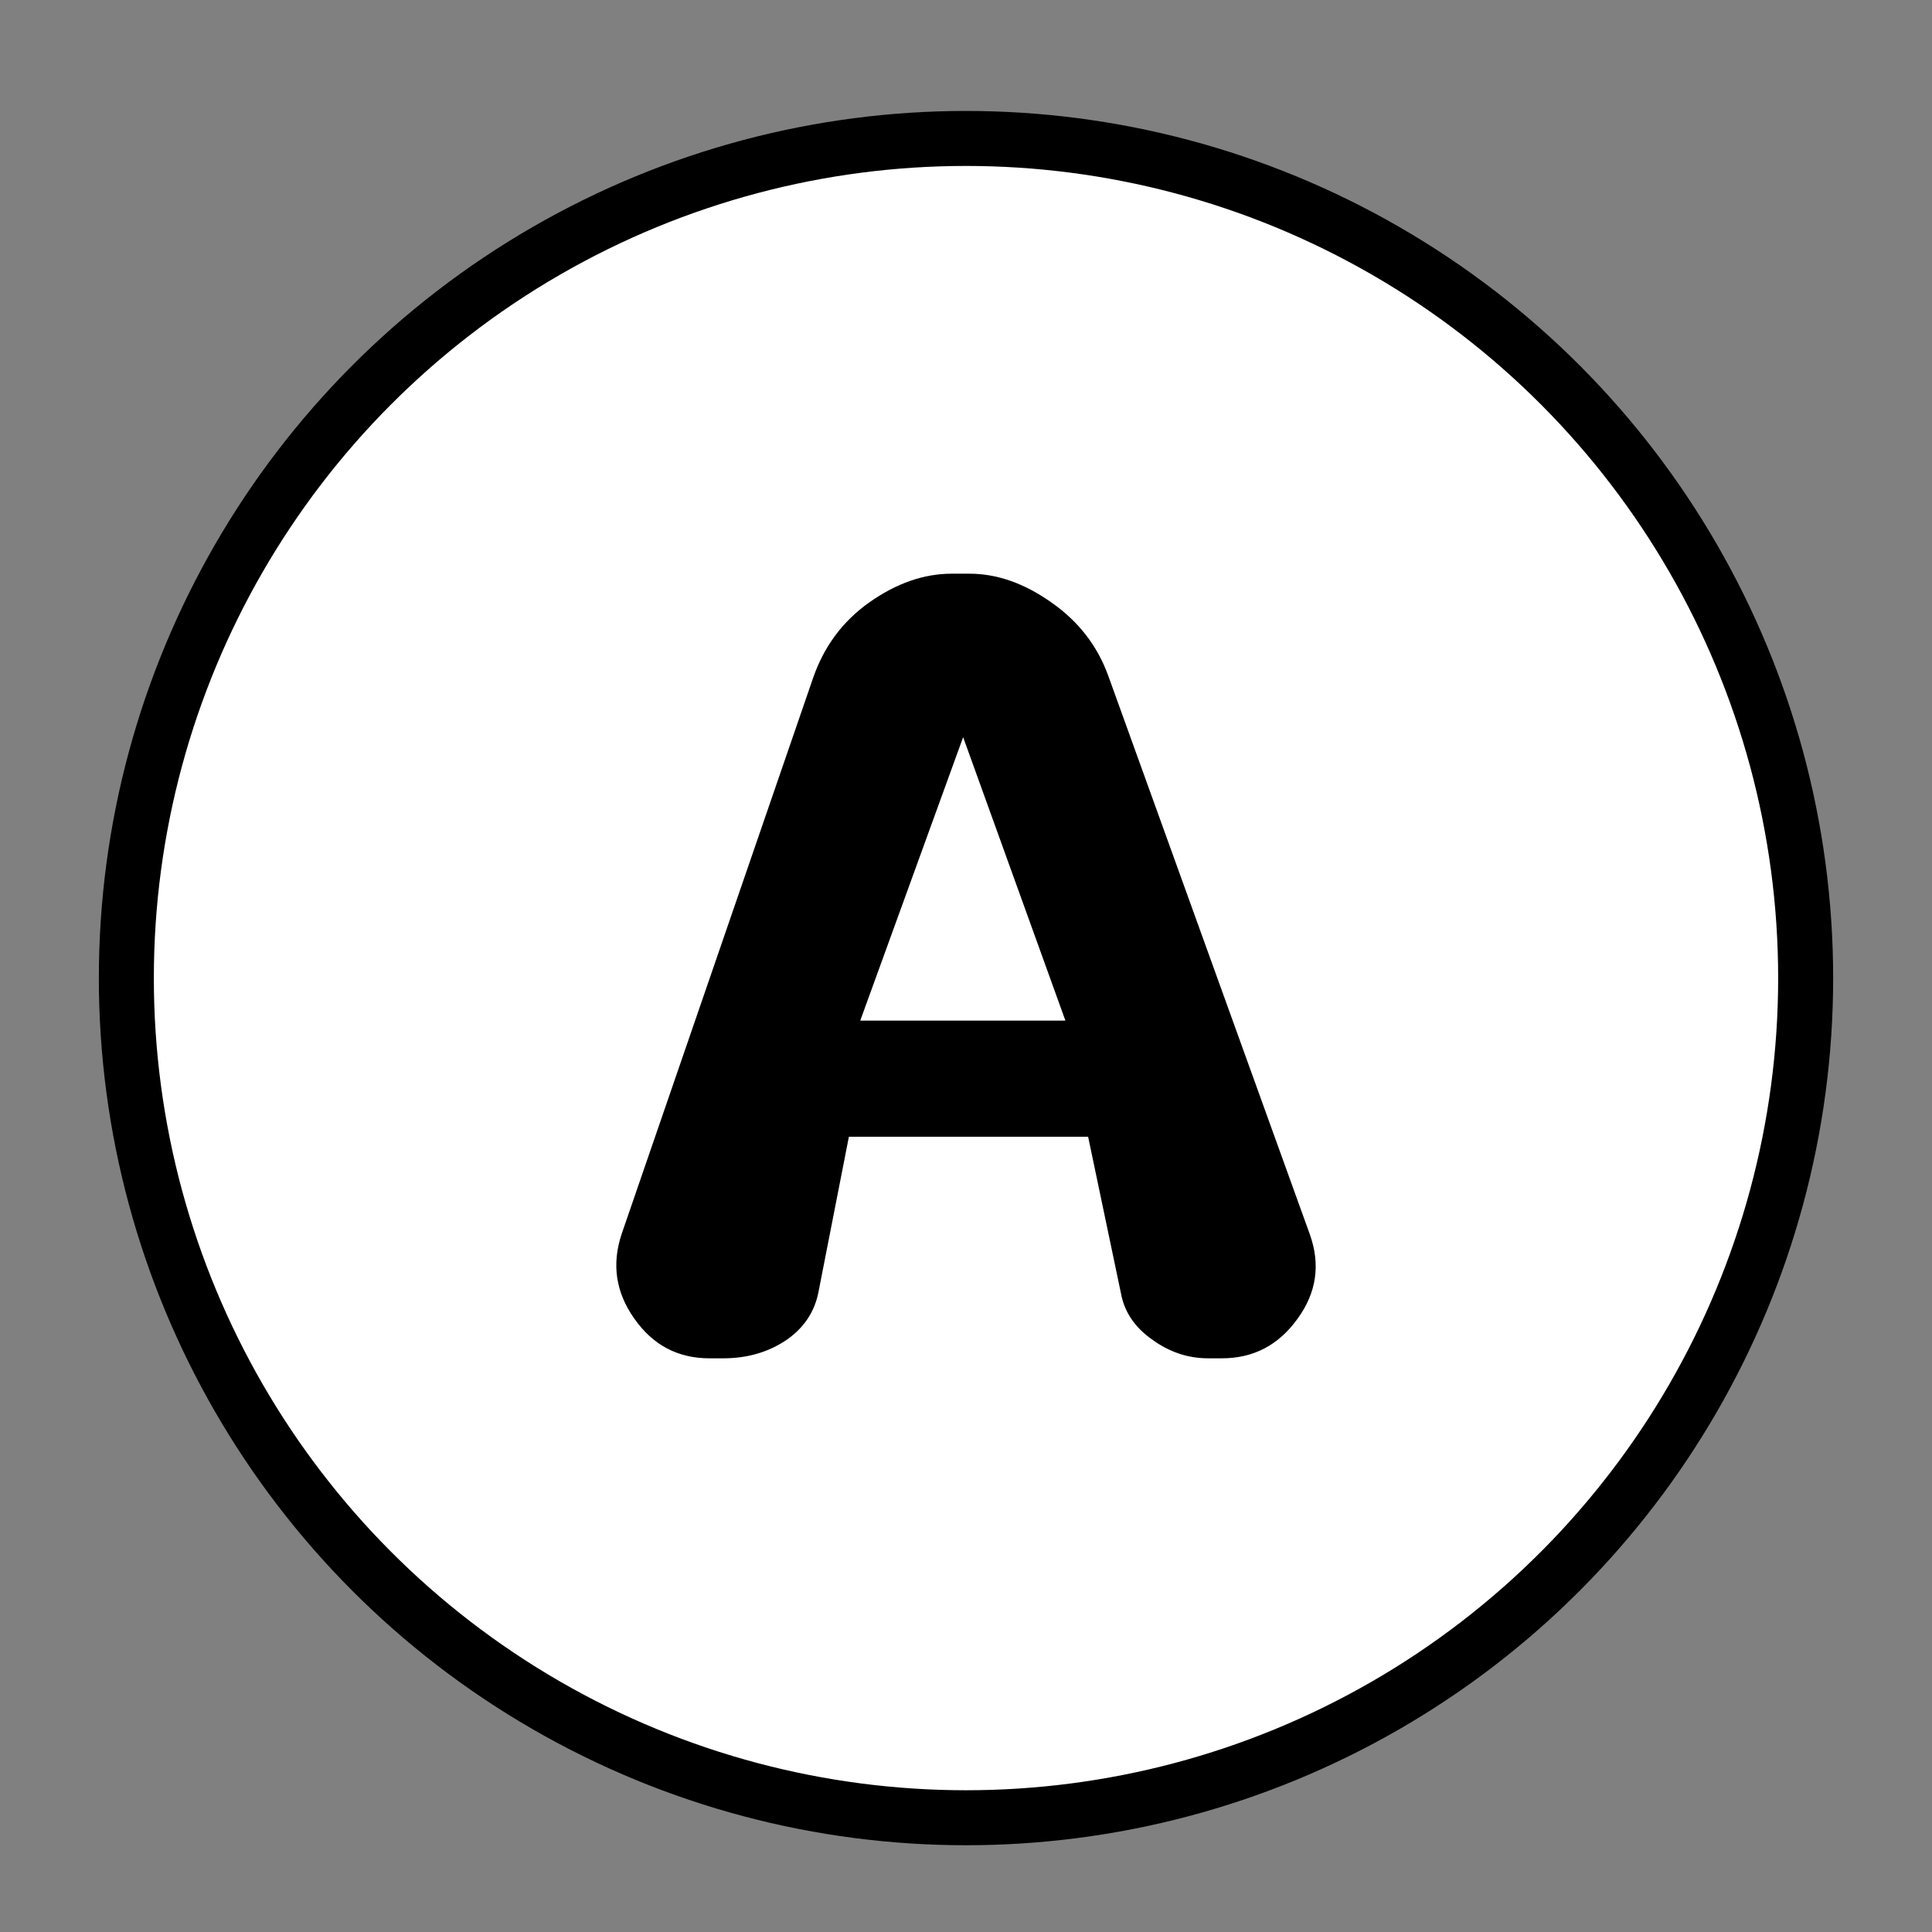 <?xml version="1.0" encoding="UTF-8" standalone="no"?>
<!-- Generator: Adobe Illustrator 27.6.1, SVG Export Plug-In . SVG Version: 6.00 Build 0)  -->

<svg
  version="1.1"
  id="Layer_1"
  x="0px"
  y="0px"
  viewBox="0 0 808 808"
  style="enable-background:new 0 0 808 808;"
  xml:space="preserve"
  sodipodi:docname="a.svg"
  inkscape:version="1.2.2 (1:1.2.2+202305151914+b0a8486541)"
  xmlns:inkscape="http://www.inkscape.org/namespaces/inkscape"
  xmlns:sodipodi="http://sodipodi.sourceforge.net/DTD/sodipodi-0.dtd"
  xmlns="http://www.w3.org/2000/svg"
><rect x="0" y="0" width="808" height="808" fill="#808080" stroke="none"/><defs
   id="defs10202" /><sodipodi:namedview
   id="namedview10200"
   pagecolor="#ffffff"
   bordercolor="#000000"
   borderopacity="0.25"
   inkscape:showpageshadow="2"
   inkscape:pageopacity="0.0"
   inkscape:pagecheckerboard="true"
   inkscape:deskcolor="#d1d1d1"
   showgrid="true"
   inkscape:zoom="0.13072401"
   inkscape:cx="-156.81893"
   inkscape:cy="313.63787"
   inkscape:window-width="1920"
   inkscape:window-height="1043"
   inkscape:window-x="1920"
   inkscape:window-y="0"
   inkscape:window-maximized="1"
   inkscape:current-layer="Layer_1"><inkscape:grid
     type="xygrid"
     id="grid10292" /></sodipodi:namedview>
<style
   type="text/css"
   id="style10169">
	.st0{fill:#FFFFFF;stroke:#000000;stroke-width:23;stroke-miterlimit:10;}
</style>
<circle
   class="st0"
   cx="404"
   cy="409.06"
   r="351.16"
   id="circle10171" />

<g
   aria-label="A"
   id="text1626"
   style="font-size:540.661px;font-family:Dyuthi;-inkscape-font-specification:Dyuthi;fill:#ffffff;stroke:#ffffff;stroke-width:0"><path
     d="m 359.774,426.836 h 85.798 L 402.805,308.302 Z M 463.524,282.694 q 0,0 84.214,233.371 6.864,19.008 -5.016,35.375 -11.88,16.632 -31.679,16.632 h -5.808 q -12.672,0 -23.496,-7.92 -10.824,-7.656 -12.936,-19.272 L 455.076,475.411 H 355.022 l -12.672,64.679 q -2.376,12.672 -13.464,20.328 -11.352,7.656 -26.399,7.656 h -5.808 q -19.8,0 -31.415,-16.632 -11.616,-16.368 -5.28,-35.375 l 79.99,-232.315 q 6.864,-20.064 23.76,-31.943 16.896,-11.88 34.319,-11.88 h 7.392 q 17.16,0 34.055,11.88 17.16,11.88 24.024,30.887 z"
     style="fill:#000000;stroke:#000000"
     id="path5892" /></g></svg>
